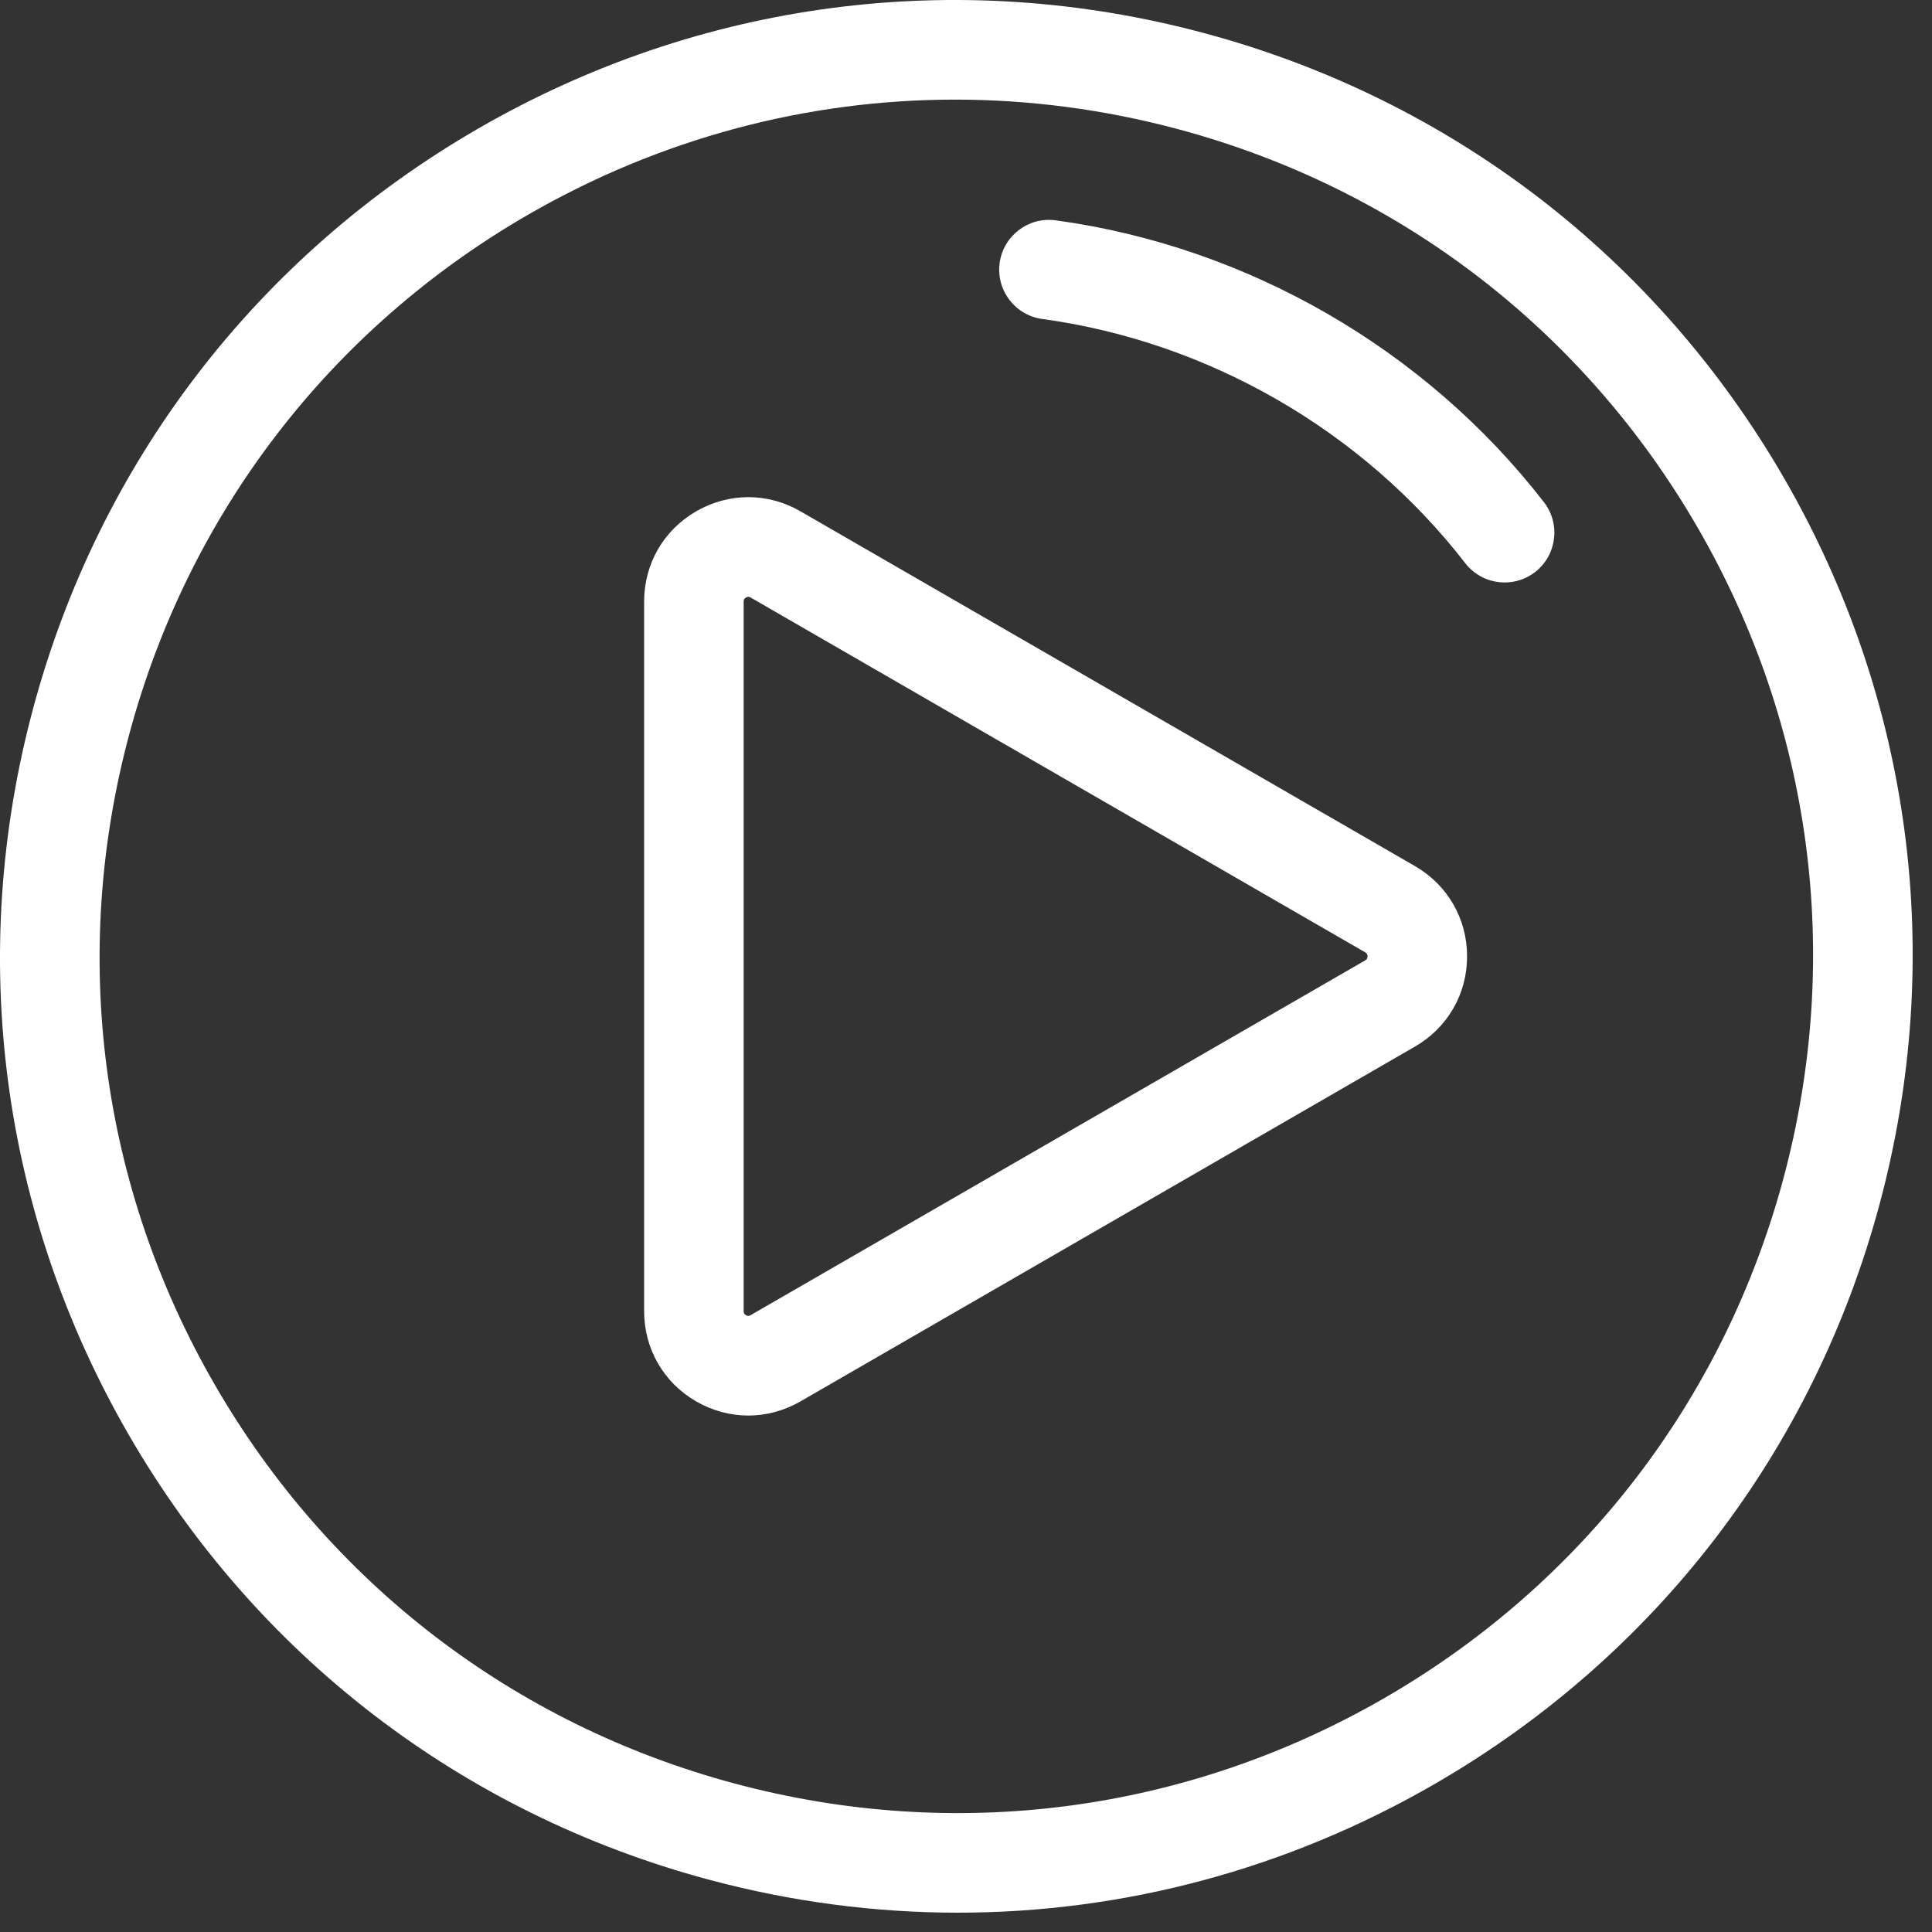 <?xml version="1.0" encoding="UTF-8" standalone="no"?><!DOCTYPE svg PUBLIC "-//W3C//DTD SVG 1.1//EN" "http://www.w3.org/Graphics/SVG/1.1/DTD/svg11.dtd"><svg width="100%" height="100%" viewBox="0 0 50 50" version="1.1" xmlns="http://www.w3.org/2000/svg" xmlns:xlink="http://www.w3.org/1999/xlink" xml:space="preserve" xmlns:serif="http://www.serif.com/" style="fill-rule:evenodd;clip-rule:evenodd;stroke-linejoin:round;stroke-miterlimit:1.414;"><rect x="0" y="0" width="50" height="50" fill="#333333" stroke="none"/><g><path d="M46.175,12.38c-3.304,-5.722 -8.639,-9.816 -15.022,-11.526c-6.383,-1.711 -13.05,-0.833 -18.773,2.471c-5.723,3.304 -9.816,8.639 -11.526,15.022c-1.711,6.383 -0.833,13.05 2.471,18.773c3.304,5.722 8.639,9.816 15.022,11.526c2.131,0.572 4.294,0.854 6.443,0.854c4.287,0 8.518,-1.124 12.33,-3.325c5.722,-3.304 9.816,-8.639 11.526,-15.022c1.711,-6.383 0.833,-13.05 -2.471,-18.773Zm-0.017,18.106c-1.533,5.719 -5.2,10.498 -10.327,13.458c-5.126,2.96 -11.099,3.746 -16.817,2.214c-5.719,-1.532 -10.498,-5.199 -13.458,-10.326c-2.96,-5.127 -3.746,-11.1 -2.214,-16.818c1.532,-5.718 5.2,-10.497 10.326,-13.458c3.416,-1.971 7.205,-2.978 11.046,-2.978c1.925,0 3.863,0.253 5.772,0.764c5.718,1.532 10.498,5.2 13.458,10.327c2.96,5.126 3.746,11.099 2.214,16.817Z" style="fill:#fff;fill-rule:nonzero;"/><path d="M36.62,22.415l-15.906,-9.183c-0.844,-0.488 -1.852,-0.487 -2.696,0c-0.844,0.487 -1.348,1.36 -1.348,2.335l0,18.367c0,0.974 0.504,1.847 1.348,2.335c0.422,0.243 0.885,0.365 1.348,0.365c0.463,0 0.926,-0.122 1.348,-0.365l15.906,-9.184c0.844,-0.487 1.348,-1.36 1.348,-2.335c0,-0.974 -0.504,-1.847 -1.348,-2.335Zm-1.288,2.439l-15.907,9.183c-0.019,0.012 -0.06,0.035 -0.119,0c-0.06,-0.034 -0.06,-0.081 -0.06,-0.103l0,-18.367c0,-0.023 0,-0.069 0.06,-0.104c0.023,-0.013 0.044,-0.018 0.061,-0.018c0.027,0 0.047,0.011 0.058,0.018l15.907,9.184c0.019,0.011 0.06,0.034 0.06,0.103c0,0.069 -0.041,0.093 -0.06,0.104Z" style="fill:#fff;fill-rule:nonzero;"/><path d="M39.958,12.998c-3.064,-3.958 -7.669,-6.617 -12.636,-7.296c-0.704,-0.096 -1.354,0.397 -1.451,1.102c-0.096,0.705 0.397,1.355 1.102,1.451c4.304,0.588 8.294,2.892 10.948,6.32c0.254,0.328 0.634,0.499 1.019,0.499c0.276,0 0.553,-0.087 0.788,-0.269c0.562,-0.436 0.665,-1.245 0.23,-1.807Z" style="fill:#fff;fill-rule:nonzero;"/></g></svg>